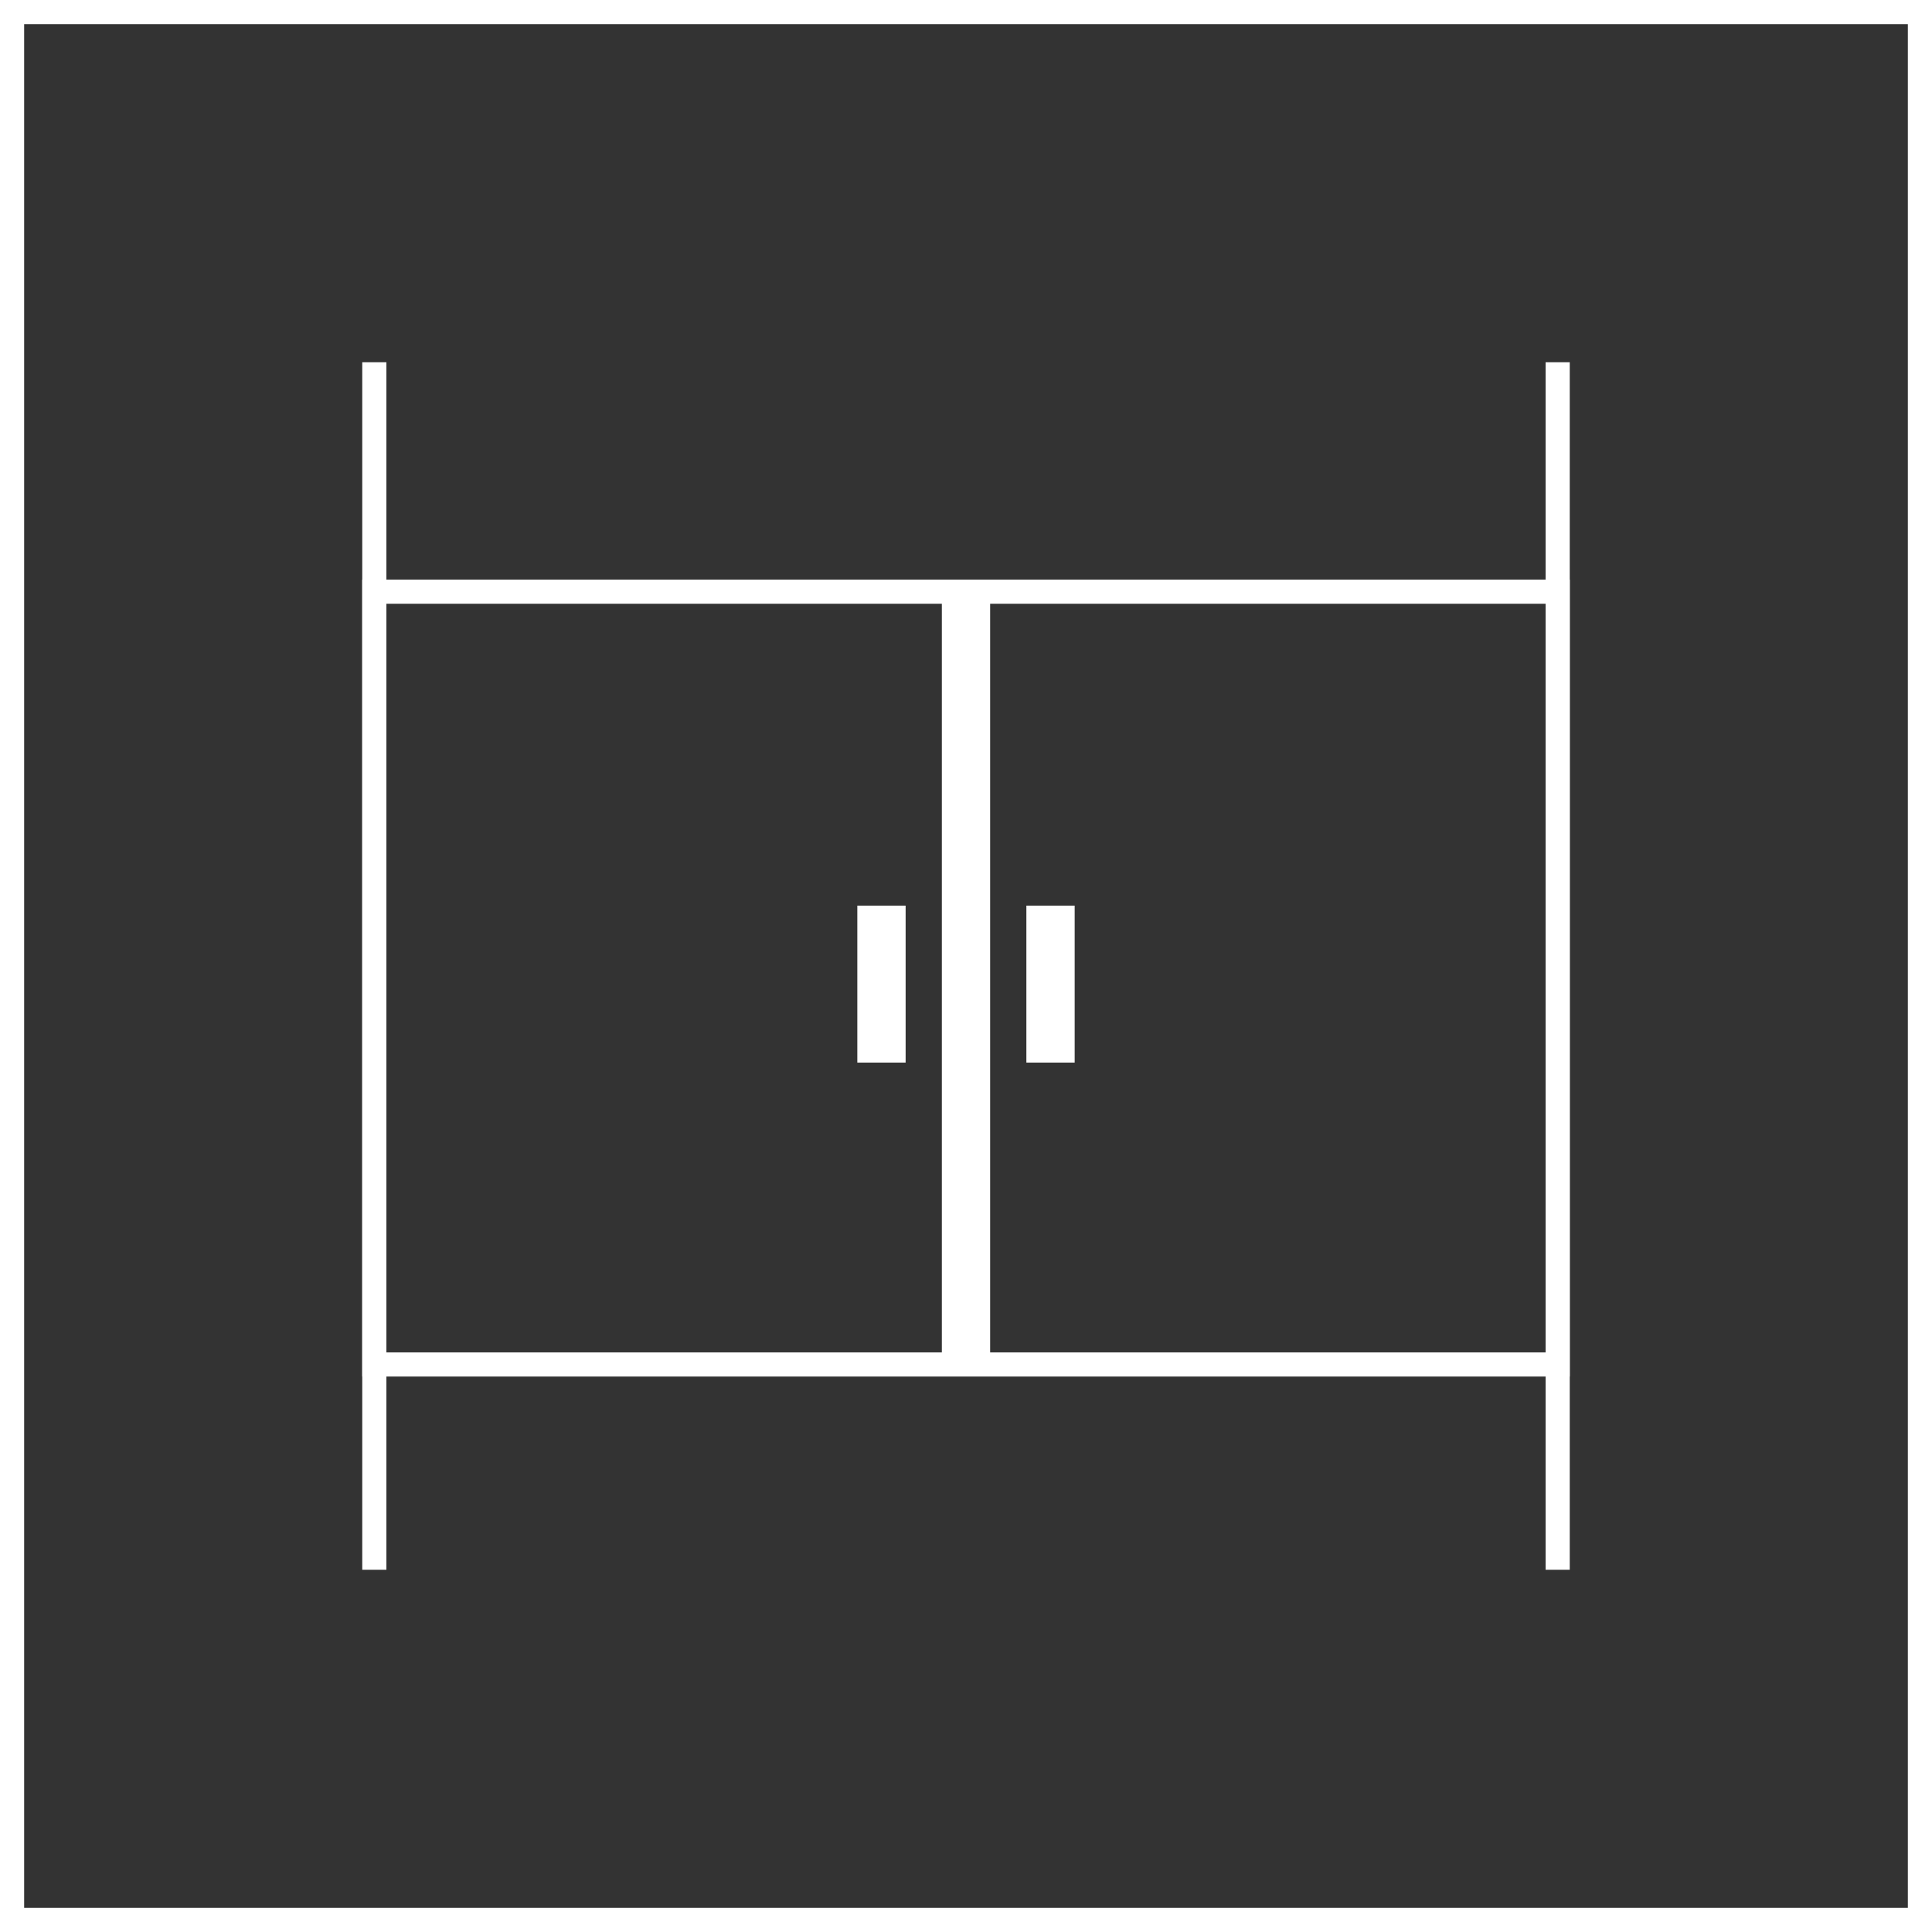 <svg width="80" height="80" viewBox="0 0 80 80" fill="none" xmlns="http://www.w3.org/2000/svg" xmlns:xlink="http://www.w3.org/1999/xlink">
	<rect x="0" y="0" width="80" height="80" fill="#333333" stroke="none"/>
	<desc>
			Created with Pixso.
	</desc>
	<defs/>
	<rect id="Rectangle 59" x="0.5" y="0.5" width="79" height="79" stroke="#FFFFFF" stroke-opacity="1" stroke-width="1"/>
	<path id="Rectangle 88" d="M64 57L15 57L15 24L65 24L65 57L64 57ZM64 56L41 56L41 25L64 25L64 56ZM39 25L16 25L16 56L39 56L39 25ZM37.5 44L37.5 37.5L35.5 37.5L35.5 44L37.5 44ZM44.5 44L44.5 37.5L42.5 37.5L42.5 44L44.5 44Z" fill="#FFFFFF" fill-opacity="1" fill-rule="evenodd"/>
	<line id="Line 11" x1="15.5" y1="15" x2="15.5" y2="65" stroke="#FFFFFF" stroke-opacity="1" stroke-width="1"/>
	<line id="Line 12" x1="64.5" y1="15" x2="64.5" y2="65" stroke="#FFFFFF" stroke-opacity="1" stroke-width="1"/>
</svg>
